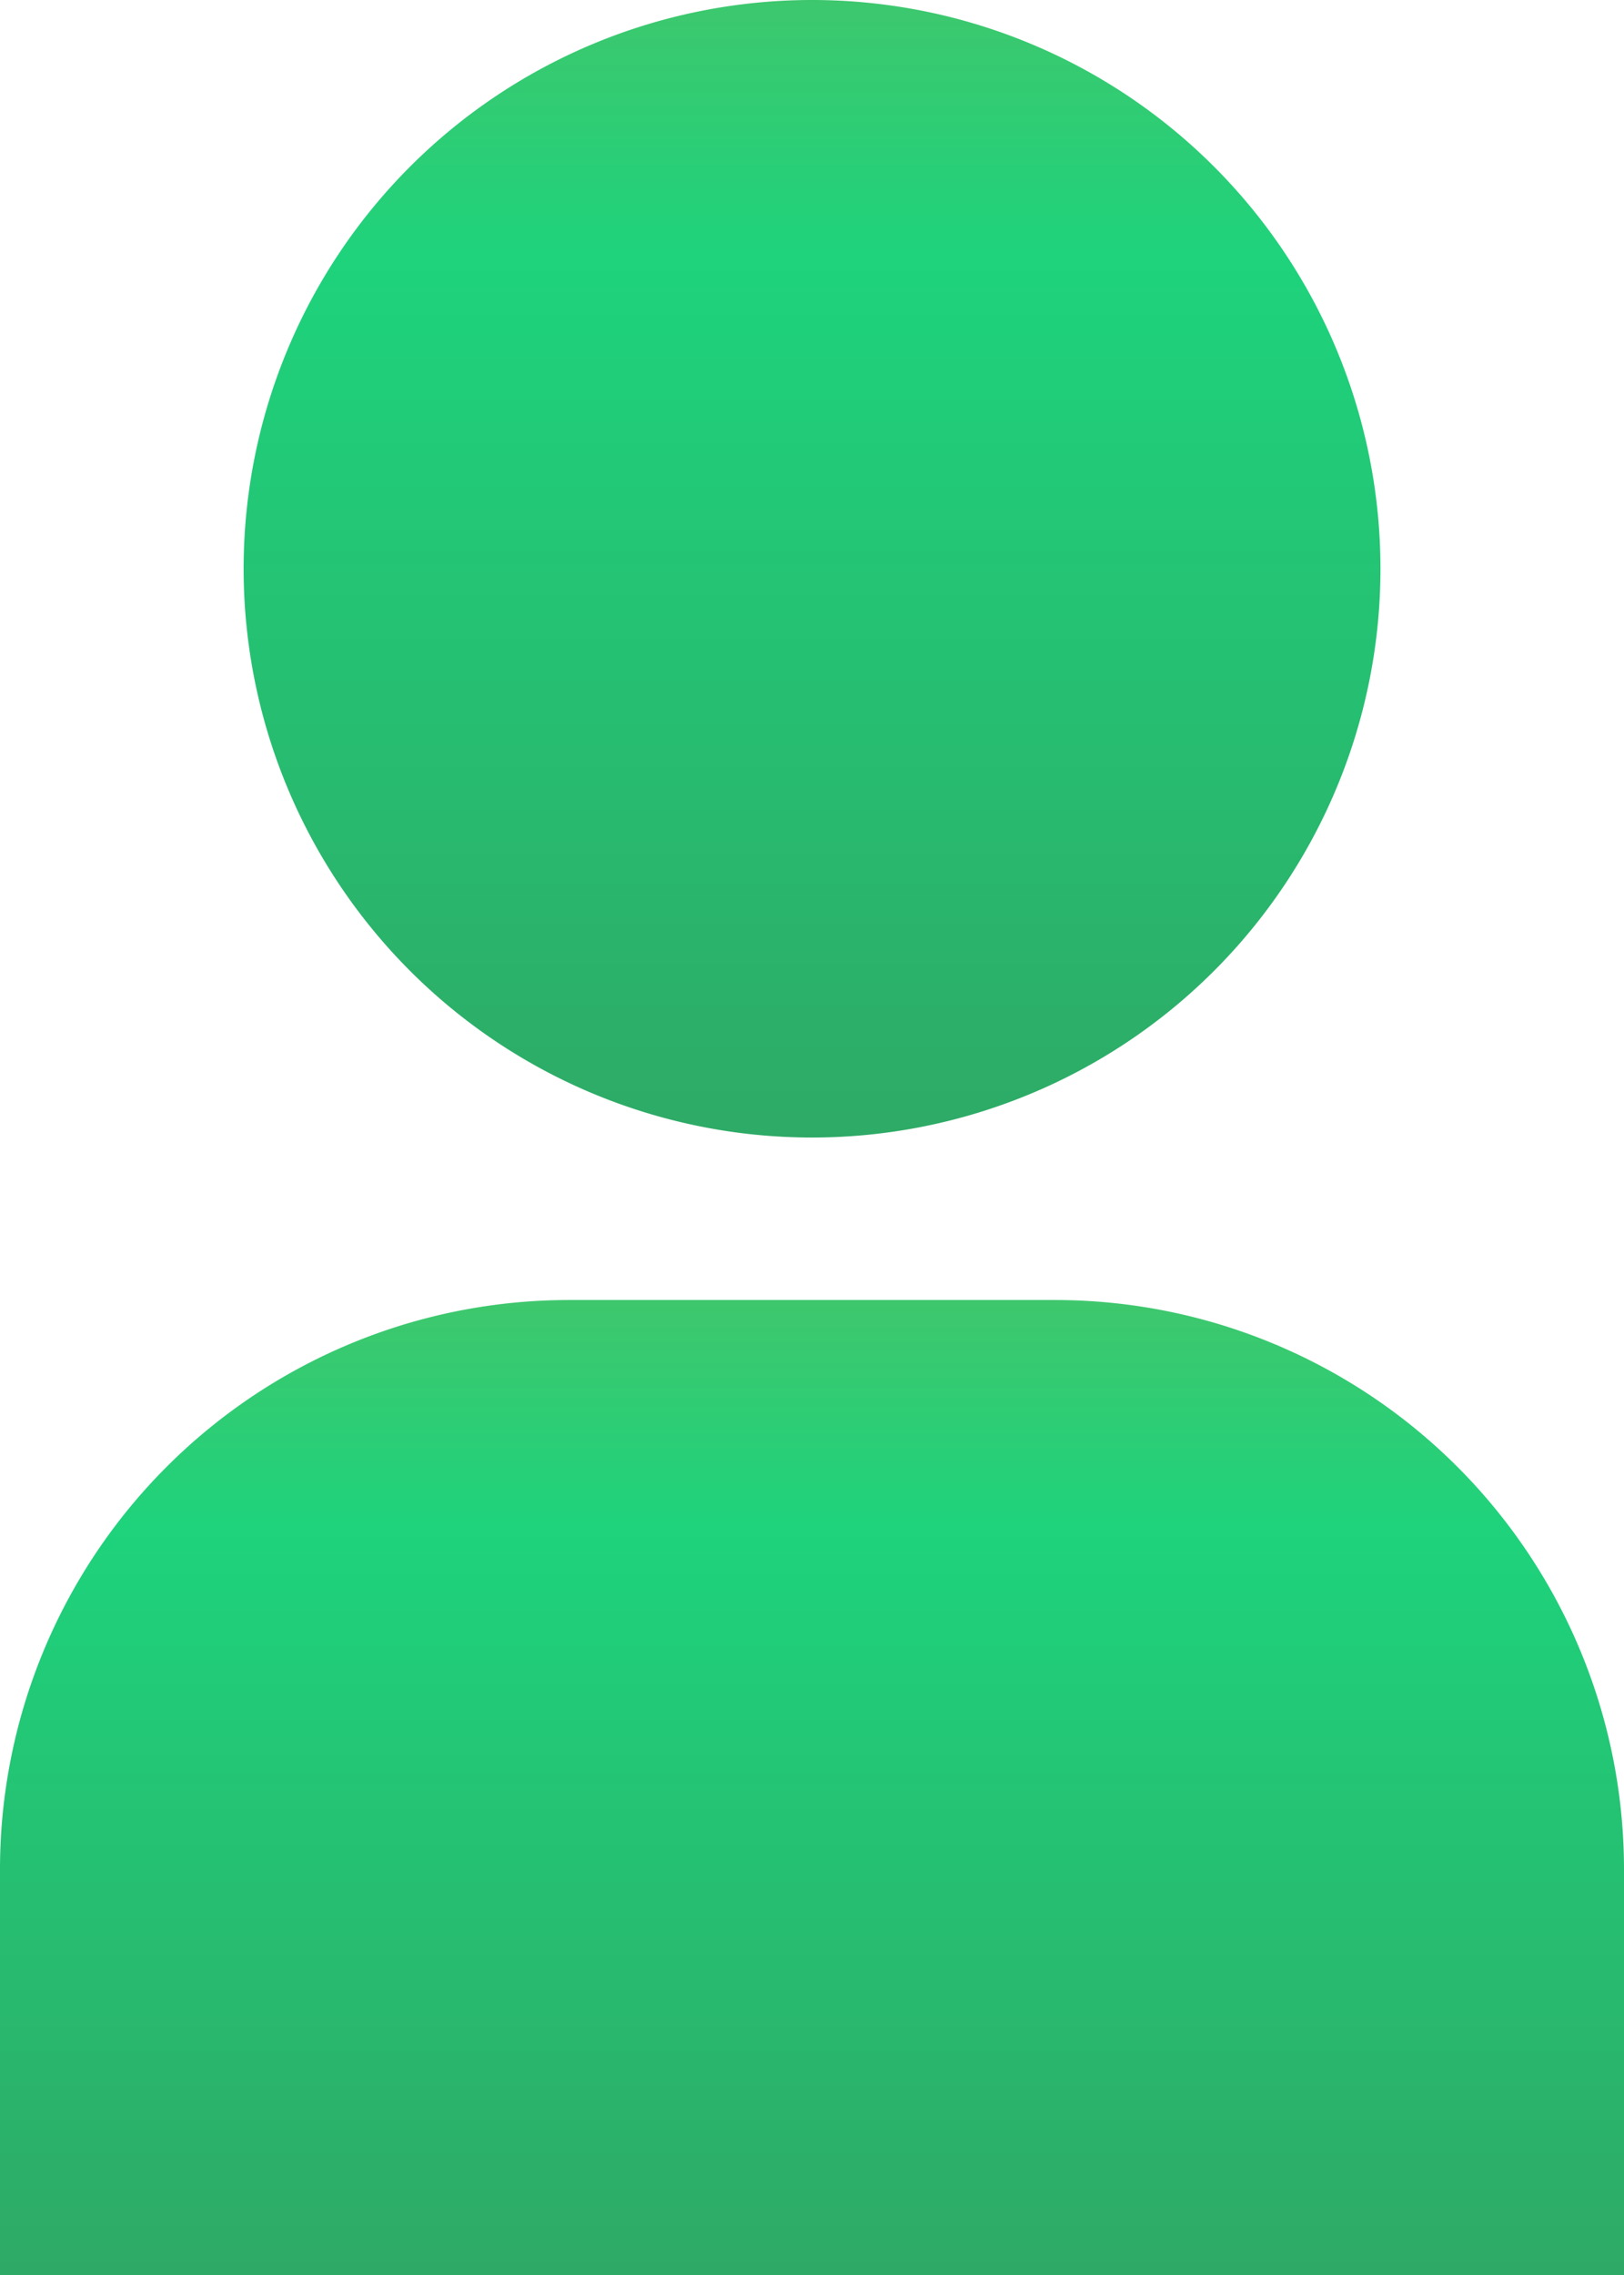 <svg xmlns="http://www.w3.org/2000/svg" xmlns:xlink="http://www.w3.org/1999/xlink" width="18.571" height="26" viewBox="0 0 18.571 26">
  <defs>
    <linearGradient id="linear-gradient" x1="0.5" y1="1" x2="0.5" gradientUnits="objectBoundingBox">
      <stop offset="0" stop-color="#2eaa66"/>
      <stop offset="0.768" stop-color="#1ed37c"/>
      <stop offset="1" stop-color="#3ec76d"/>
    </linearGradient>
  </defs>
  <g id="user-filled" transform="translate(-36 -12)">
    <path id="Path_1402" data-name="Path 1402" d="M36,119.143H54.571V114.5a6.507,6.507,0,0,0-6.5-6.5H42.5a6.507,6.507,0,0,0-6.5,6.5Z" transform="translate(0 -81.143)" fill="url(#linear-gradient)"/>
    <path id="Path_1403" data-name="Path 1403" d="M54,18.5A6.5,6.5,0,1,0,60.5,12,6.5,6.5,0,0,0,54,18.5Z" transform="translate(-15.214)" fill="url(#linear-gradient)"/>
  </g>
</svg>
